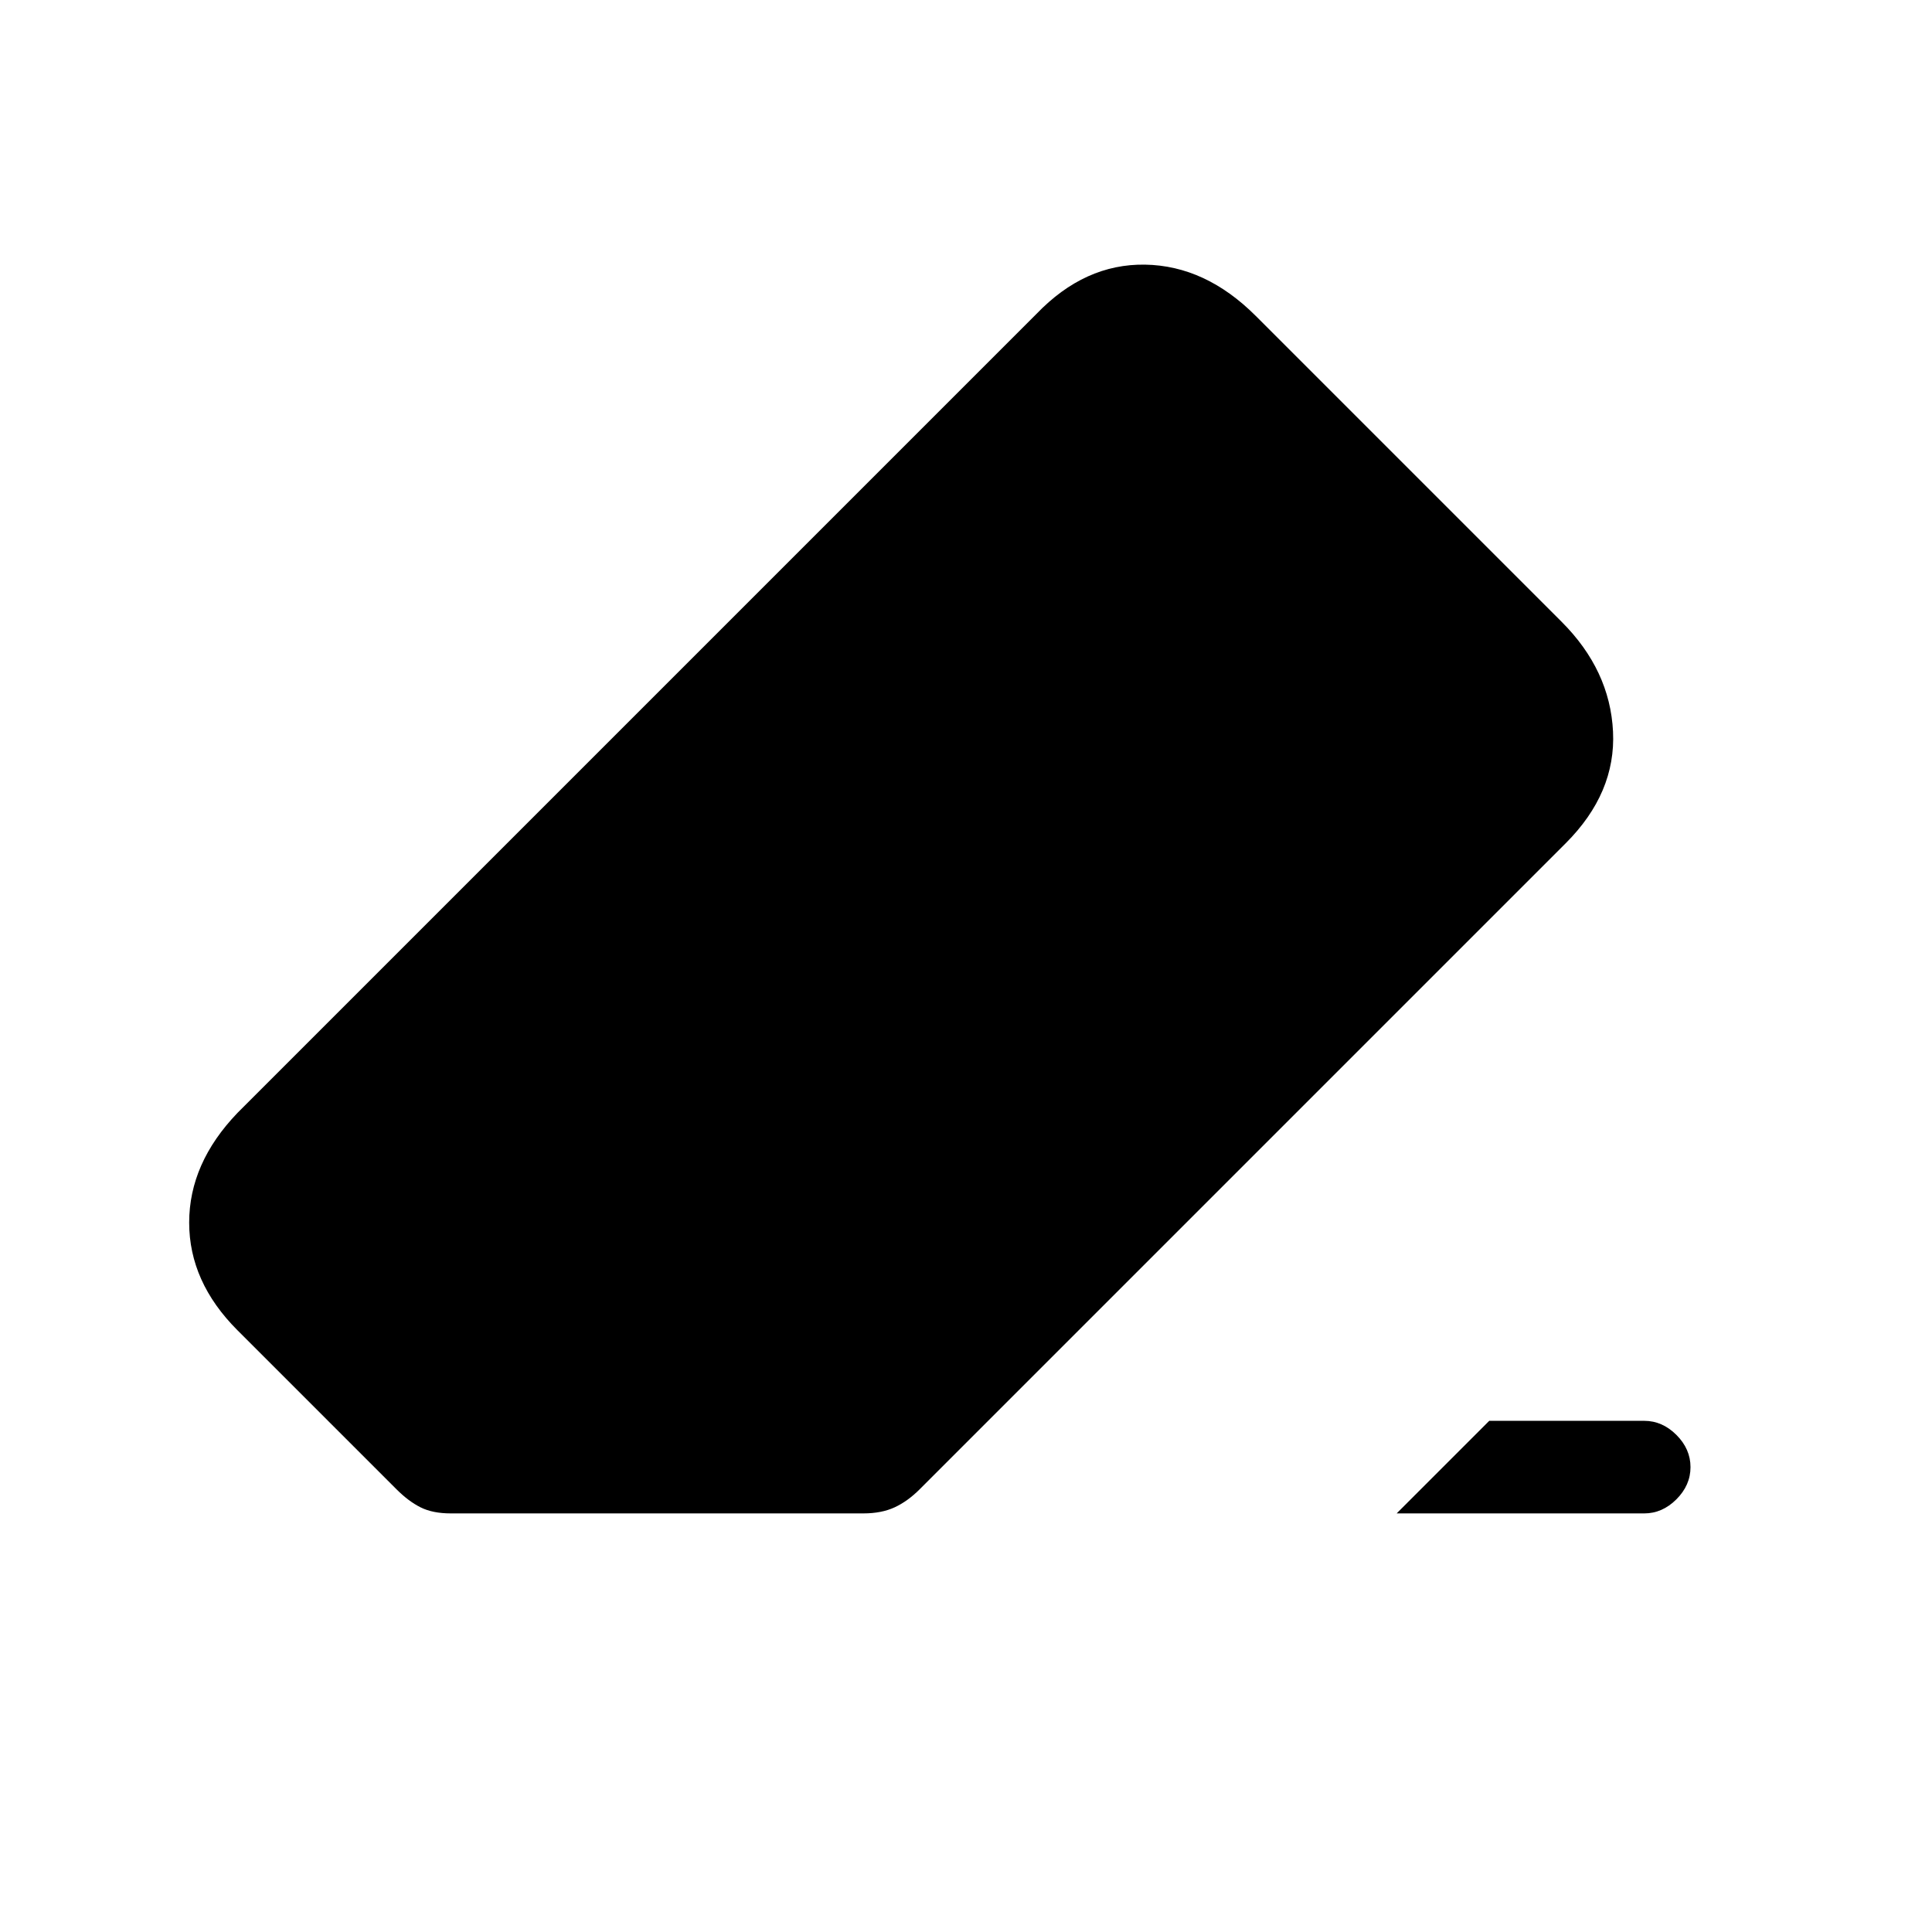 <svg xmlns="http://www.w3.org/2000/svg" height="20" viewBox="0 -960 960 960" width="20"><path d="M740-254h77q9 0 16 7t7 16q0 9-7 16t-16 7H694l46-46Zm-516 46q-9 0-15-3t-12-9l-79-79q-24-24-24-53.5t24-54.5l397-397q24-25 54-24.5t55 25.5l152 152q24 24 25.5 54.5T778-541L457-220q-6 6-12.5 9t-15.5 3H224Z"/></svg>